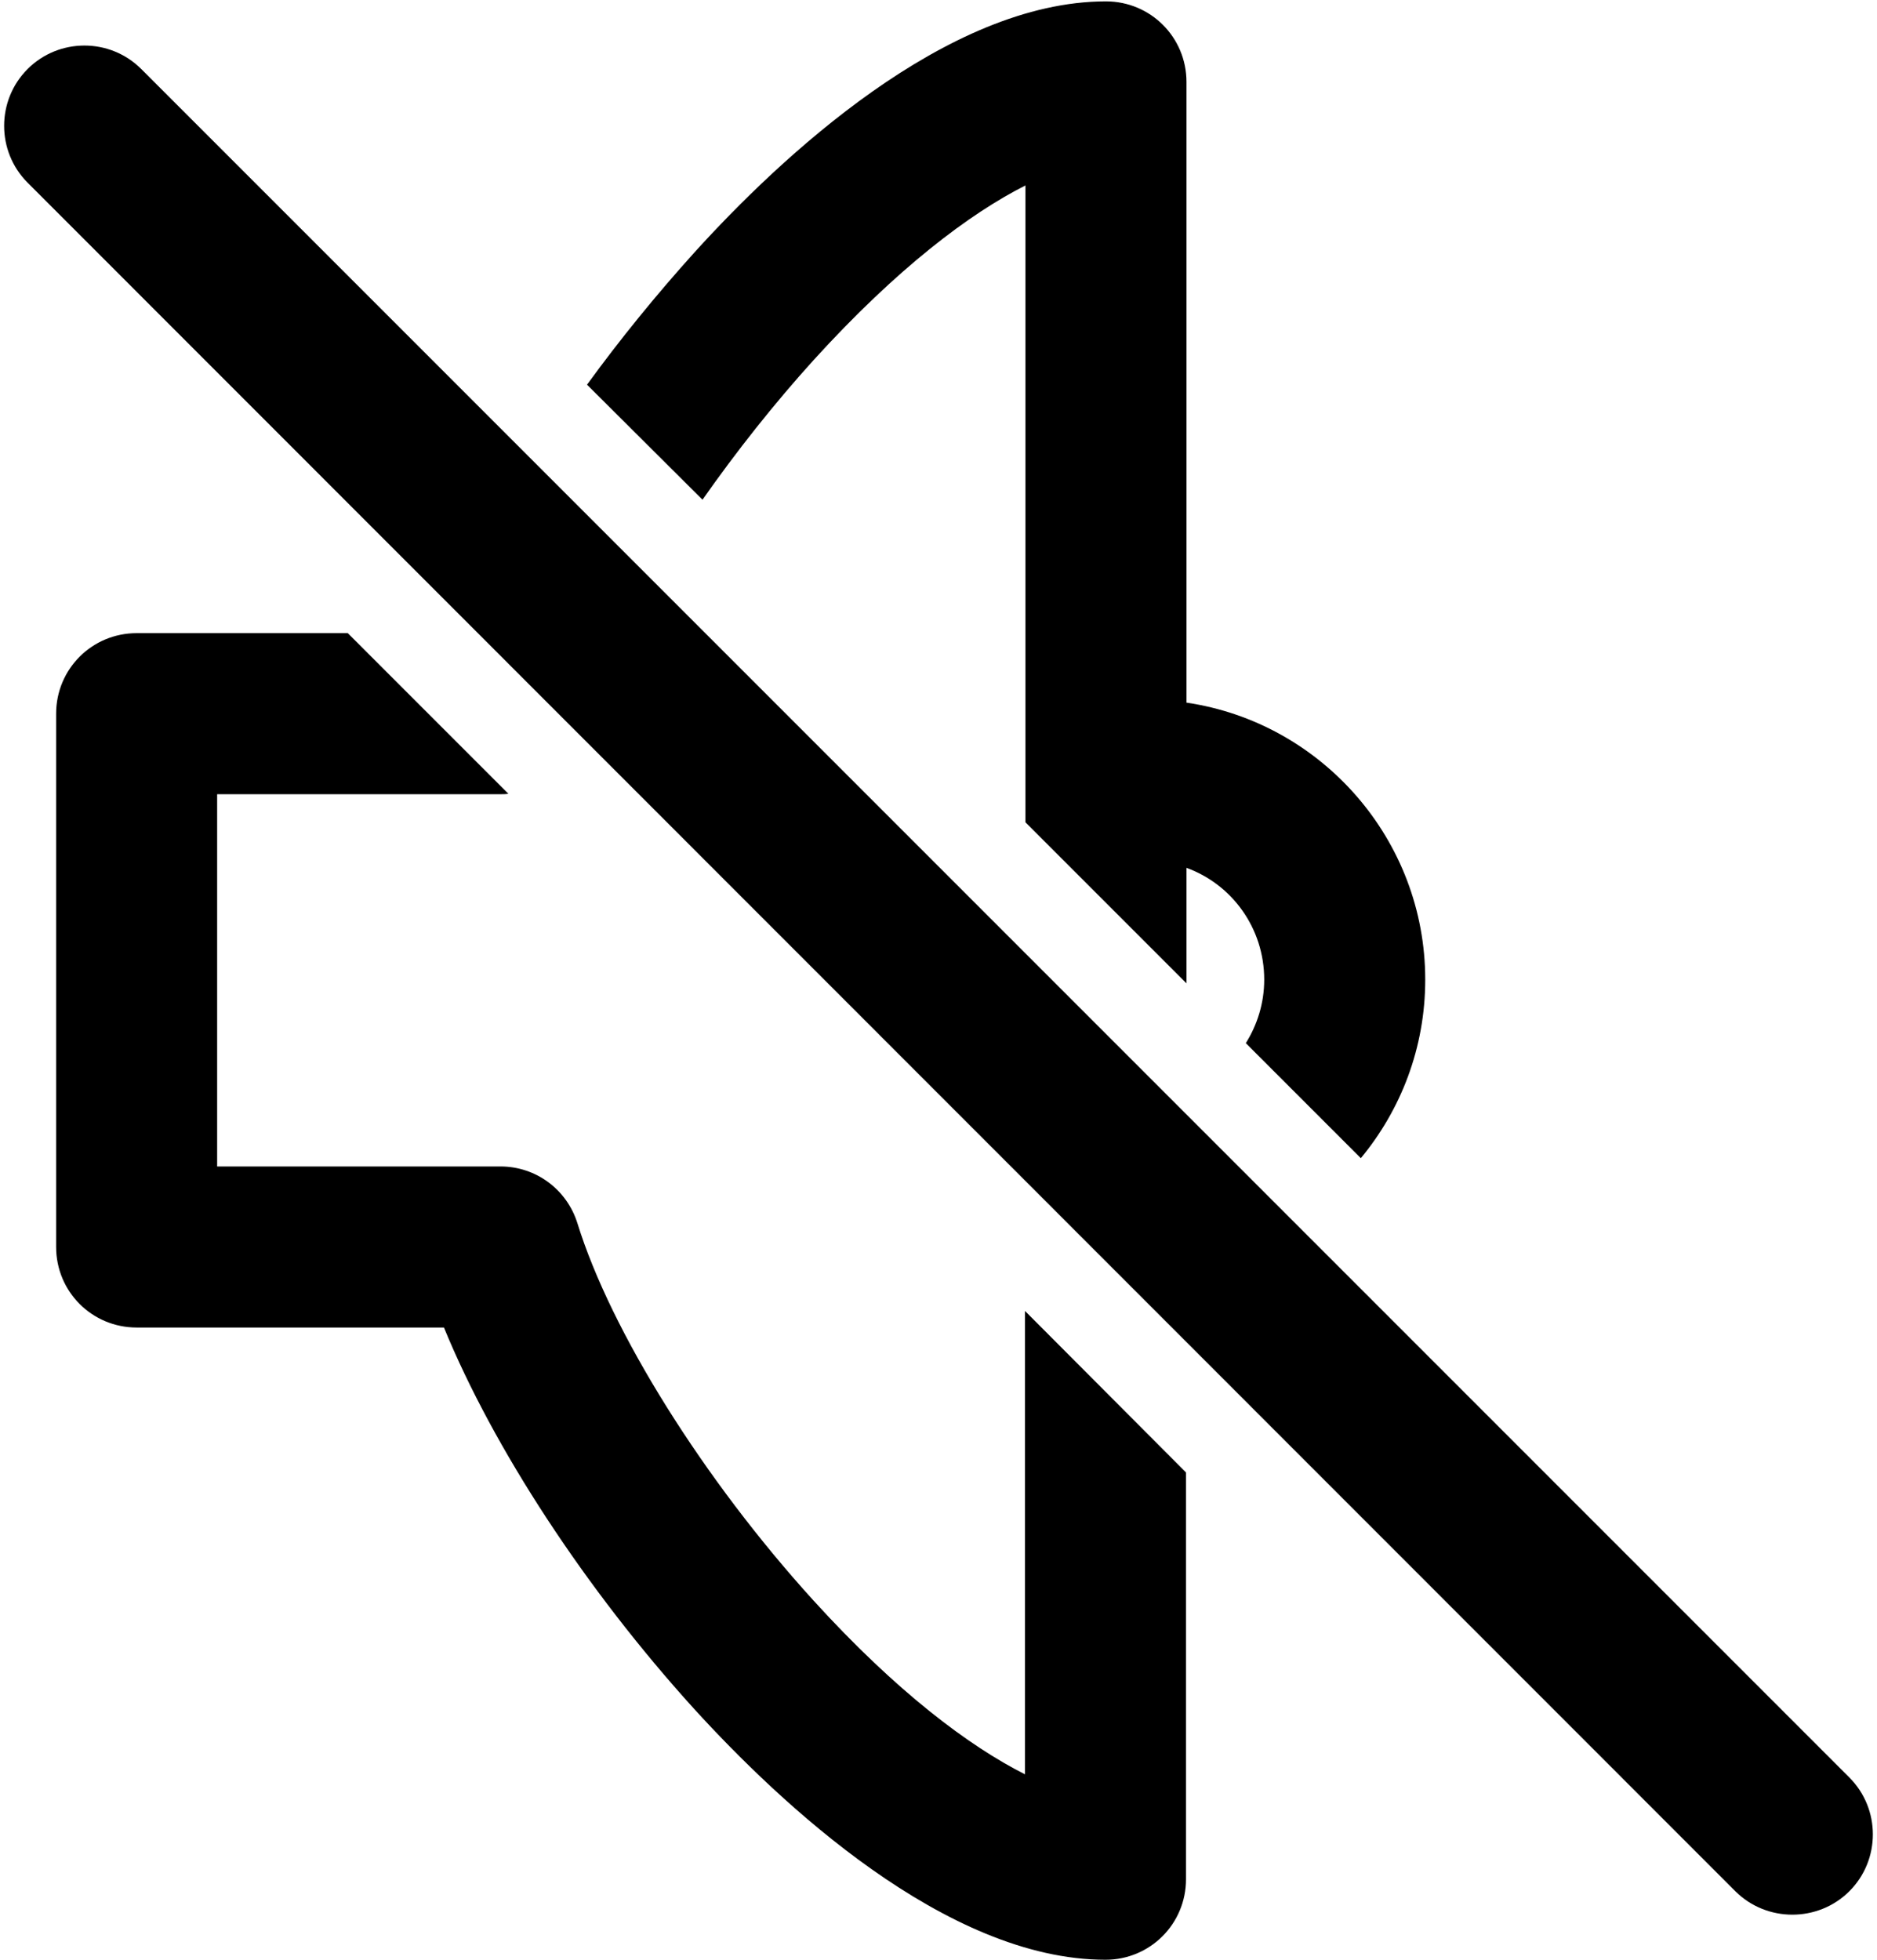 <svg width="408" height="426" viewBox="0 0 408 426" fill="none" xmlns="http://www.w3.org/2000/svg">
<path d="M152.7 108.6C160 98.2 168.2 87.8 176.9 78.2C195 58.3 210.8 46.4 222.9 40.3V178.7L257.9 213.7V188.6C267.8 192.2 274.8 201.7 274.8 212.9C274.8 218 273.3 222.7 270.8 226.7L295.8 251.7C304.5 241.2 309.8 227.7 309.8 212.9C309.8 182.4 287.2 157 257.9 152.7V17.8C257.9 8.1 250.1 0.3 240.4 0.3C205.7 0.3 169.5 34.4 151 54.8C142.7 64 134.8 73.7 127.6 83.6L152.7 108.6Z" fill="black"/>
<path d="M222.8 284.9V385.6C210.7 379.5 194.9 367.7 176.8 347.8C153 321.6 132.8 289.4 125.5 265.8C123.2 258.5 116.5 253.5 108.8 253.5H47.2V172.6H108.8C109.4 172.6 109.9 172.6 110.5 172.5L75.6 137.6H29.7C20 137.6 12.2 145.4 12.2 155.1V271C12.2 280.7 20 288.5 29.7 288.5H96.5C107.3 314.8 127.3 345.4 150.9 371.4C169.4 391.7 205.6 425.9 240.3 425.9C250 425.9 257.8 418.1 257.8 408.4V320L222.8 284.9Z" fill="black"/>
<path d="M389.6 416.1C385.1 416.1 380.6 414.4 377.2 411L6 39.7C-0.8 32.9 -0.8 21.8 6 15C12.8 8.2 23.9 8.2 30.7 15L402 386.3C408.8 393.1 408.8 404.2 402 411C398.6 414.4 394.1 416.1 389.6 416.1Z" fill="black"/>
</svg>
